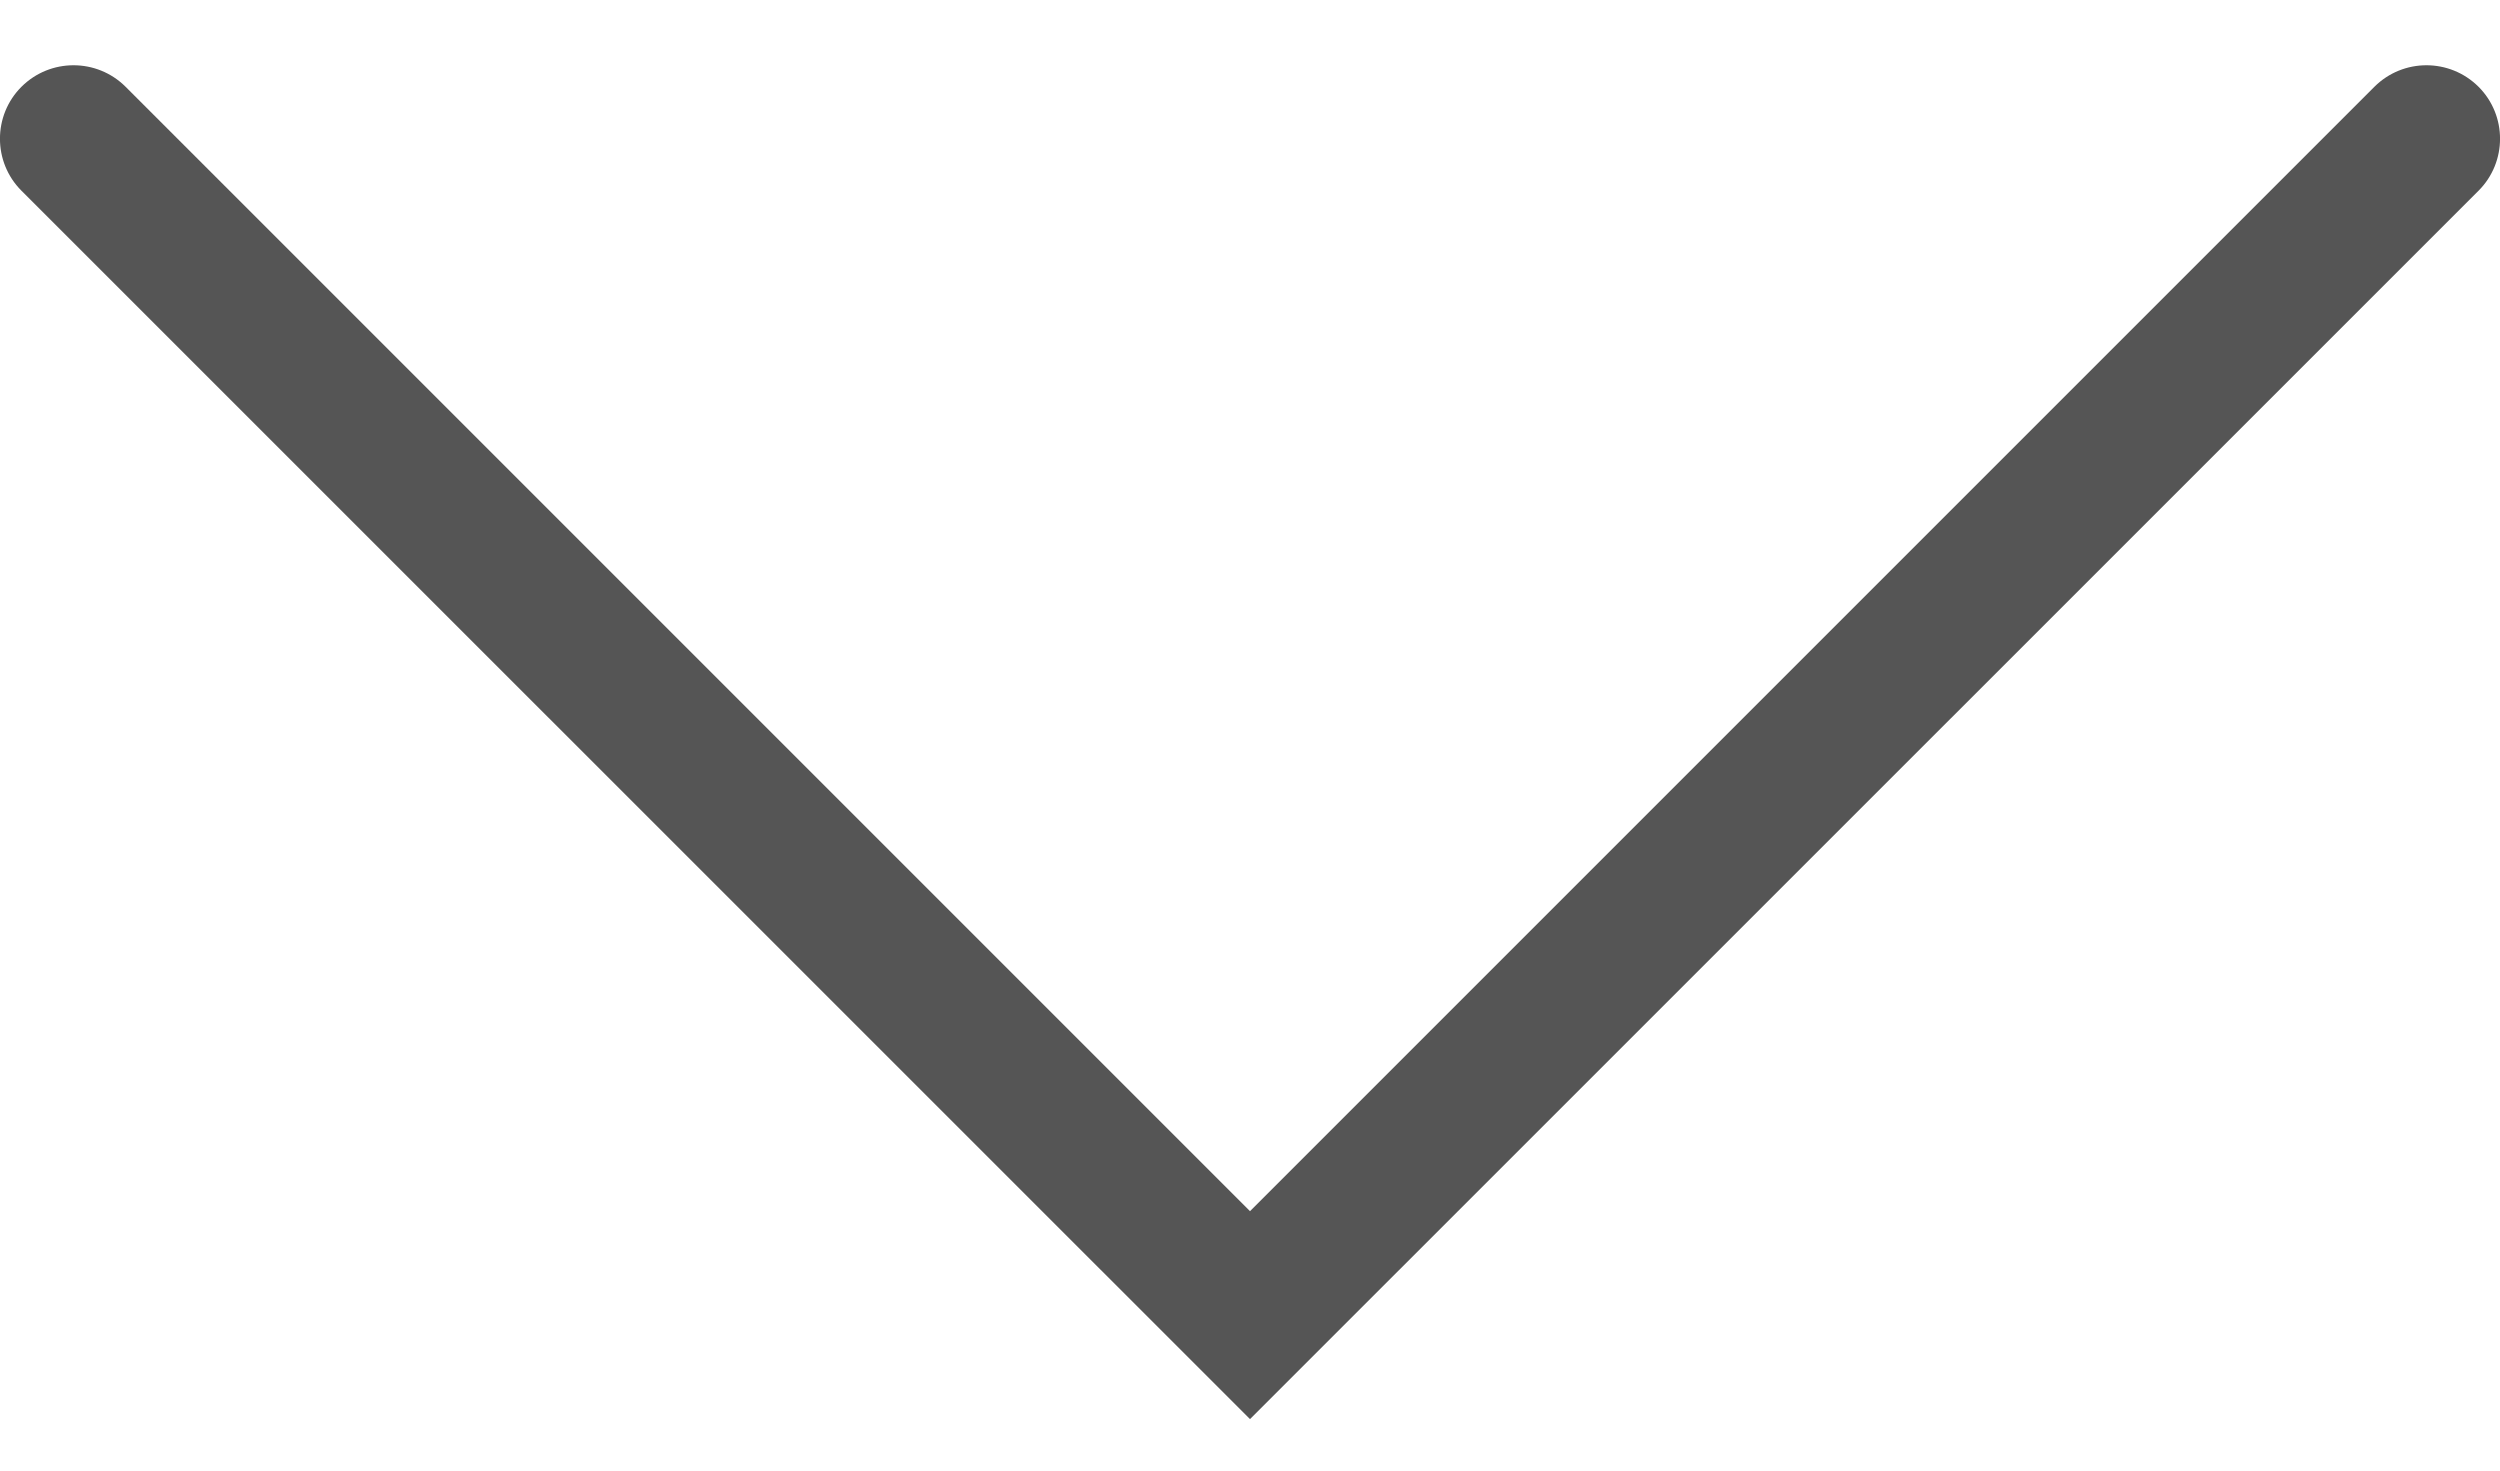 <svg width="17" height="10" viewBox="0 0 17 10" fill="none" xmlns="http://www.w3.org/2000/svg">
<path fill-rule="evenodd" clip-rule="evenodd" d="M0.146 0.59C0.342 0.395 0.658 0.395 0.854 0.59L8.5 8.236L16.146 0.59C16.342 0.395 16.658 0.395 16.854 0.59C17.049 0.785 17.049 1.102 16.854 1.297L8.5 9.65L0.146 1.297C-0.049 1.102 -0.049 0.785 0.146 0.59Z" fill="#555555"/>
</svg>

